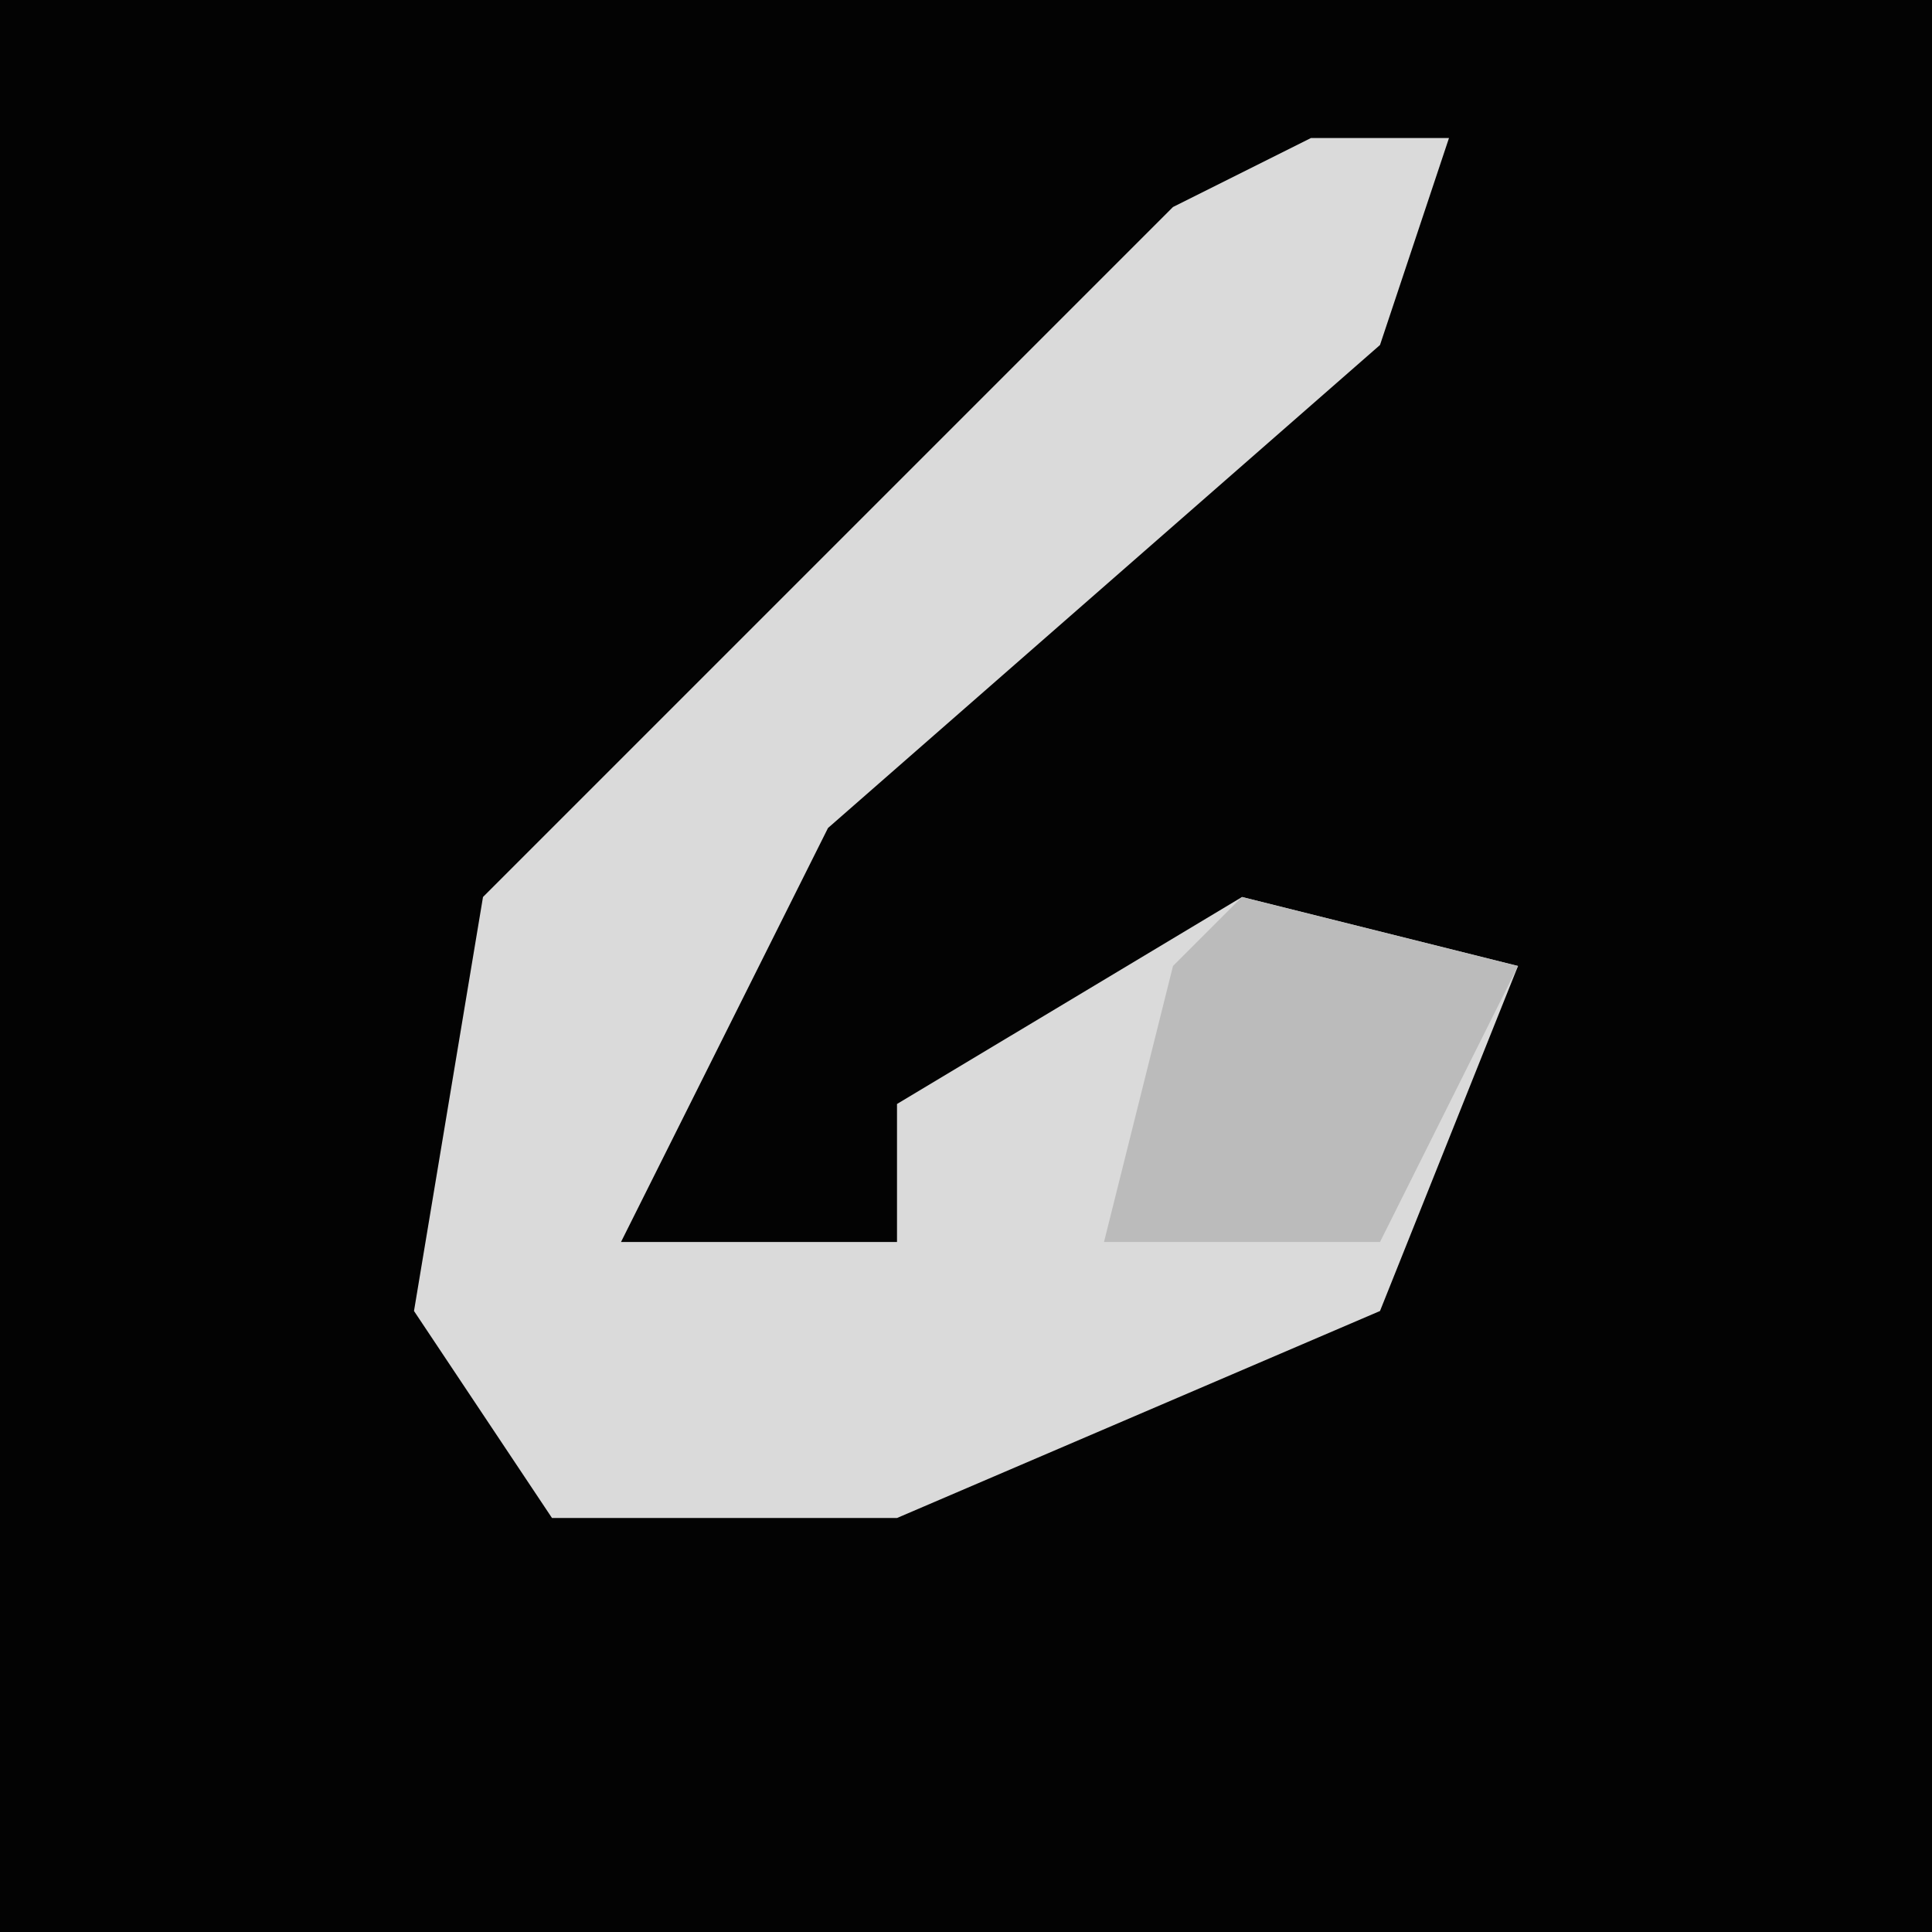 <?xml version="1.0" encoding="UTF-8"?>
<svg version="1.1" xmlns="http://www.w3.org/2000/svg" width="28" height="28">
<path d="M0,0 L28,0 L28,28 L0,28 Z " fill="#030303" transform="translate(0,0)"/>
<path d="M0,0 L2,0 L1,3 L-7,10 L-10,16 L-6,16 L-6,14 L-1,11 L3,12 L1,17 L-6,20 L-11,20 L-13,17 L-12,11 L-7,6 L-2,1 Z " fill="#DADADA" transform="translate(19,2)"/>
<path d="M0,0 L4,1 L2,5 L-2,5 L-1,1 Z " fill="#BBBBBB" transform="translate(18,13)"/>
</svg>

